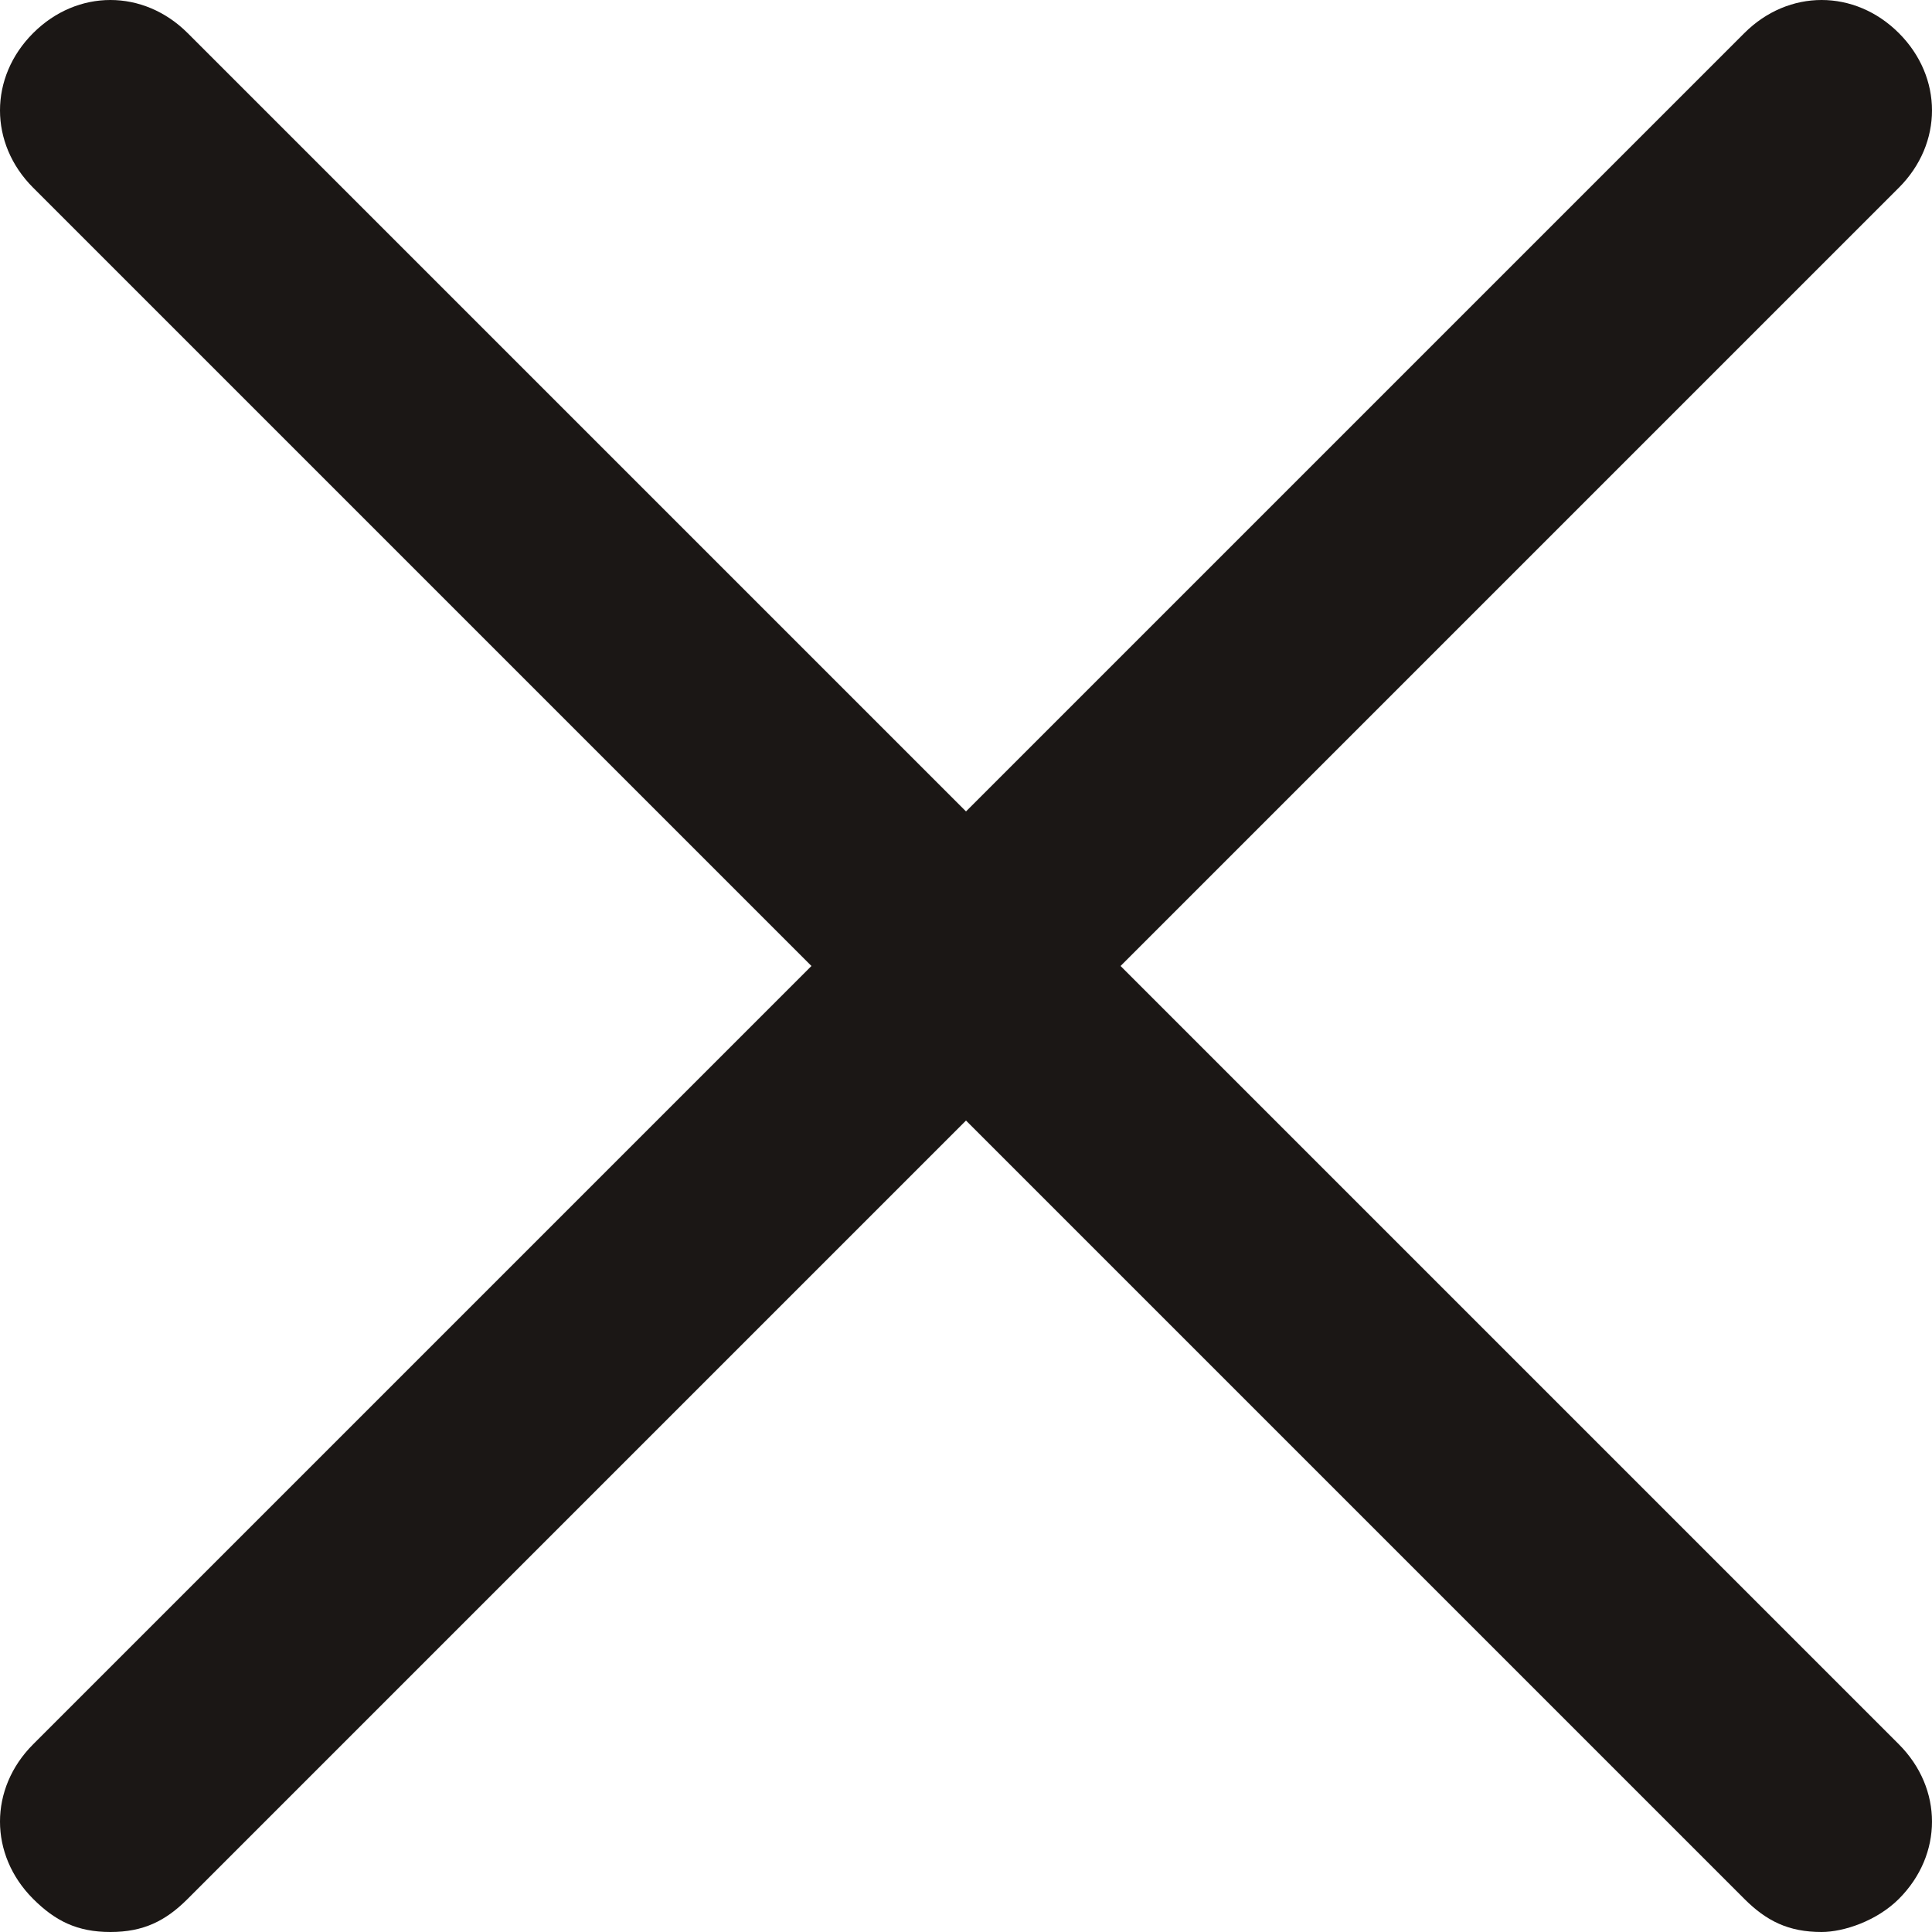<?xml version="1.0" encoding="utf-8"?>
<!-- Generator: Adobe Illustrator 19.1.0, SVG Export Plug-In . SVG Version: 6.00 Build 0)  -->
<svg version="1.1" id="Layer_3" xmlns="http://www.w3.org/2000/svg" xmlns:xlink="http://www.w3.org/1999/xlink" x="0px" y="0px"
	 viewBox="0 0 17.5 17.5" style="enable-background:new 0 0 17.5 17.5;" xml:space="preserve">
<style type="text/css">
	.st0{fill:#1B1715;}
</style>
<g>
	<g>
		<path class="st0" d="M1,17.5c-0.3,0-0.5-0.1-0.7-0.3c-0.4-0.4-0.4-1,0-1.4L15.8,0.3c0.4-0.4,1-0.4,1.4,0c0.4,0.4,0.4,1,0,1.4
			L1.7,17.2C1.5,17.4,1.3,17.5,1,17.5L1,17.5z"/>
	</g>
	<g>
		<path class="st0" d="M16.5,17.5c-0.3,0-0.5-0.1-0.7-0.3L0.3,1.7c-0.4-0.4-0.4-1,0-1.4c0.4-0.4,1-0.4,1.4,0l15.5,15.5
			c0.4,0.4,0.4,1,0,1.4C17,17.4,16.7,17.5,16.5,17.5L16.5,17.5z"/>
	</g>
</g>
</svg>
